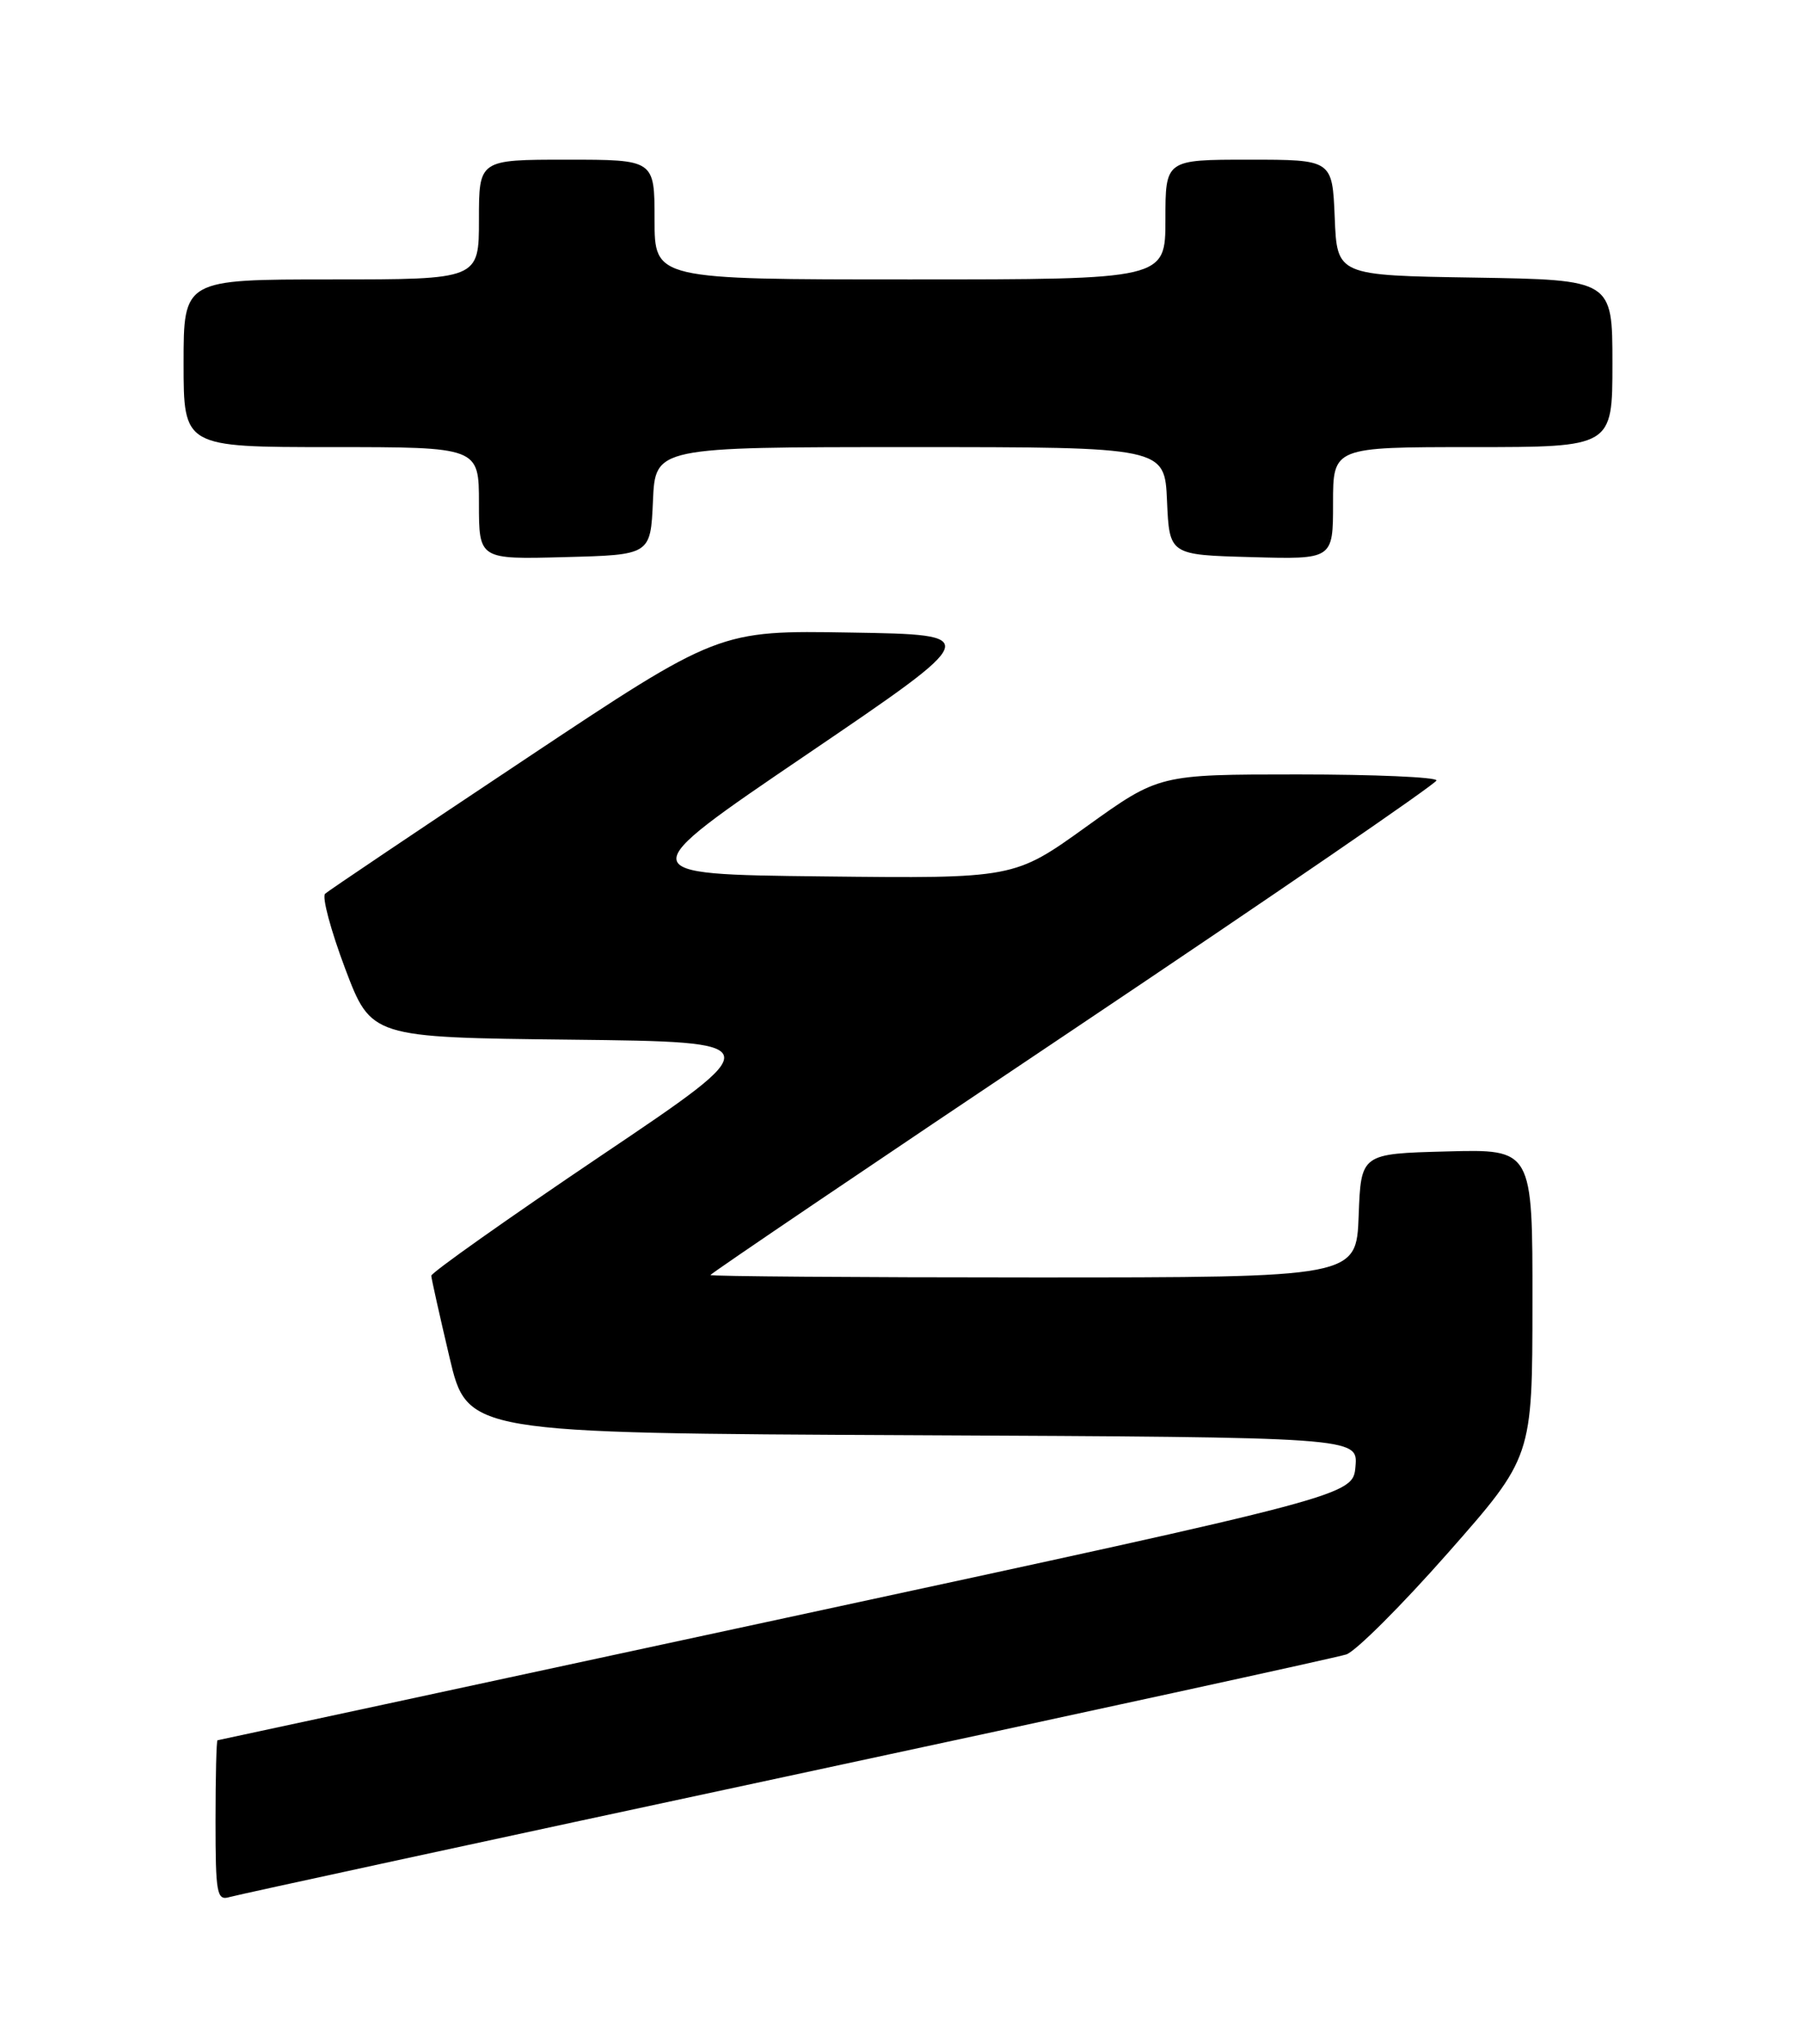 <?xml version="1.0" encoding="UTF-8" standalone="no"?>
<!DOCTYPE svg PUBLIC "-//W3C//DTD SVG 1.1//EN" "http://www.w3.org/Graphics/SVG/1.1/DTD/svg11.dtd" >
<svg xmlns="http://www.w3.org/2000/svg" xmlns:xlink="http://www.w3.org/1999/xlink" version="1.1" viewBox="0 0 226 256">
 <g >
 <path fill="currentColor"
d=" M 98.50 222.51 C 135.90 214.49 167.47 207.61 168.66 207.22 C 169.85 206.82 175.58 201.10 181.40 194.50 C 191.97 182.50 191.97 182.50 191.98 163.22 C 192.00 143.93 192.00 143.93 181.25 144.22 C 170.50 144.50 170.50 144.50 170.21 152.25 C 169.92 160.00 169.92 160.00 129.46 160.00 C 107.21 160.00 89.00 159.86 89.00 159.70 C 89.00 159.53 109.46 145.69 134.46 128.95 C 159.46 112.20 179.93 98.16 179.96 97.75 C 179.98 97.34 172.17 97.00 162.60 97.00 C 145.20 97.00 145.20 97.00 136.12 103.52 C 127.05 110.04 127.05 110.04 103.01 109.77 C 78.98 109.50 78.98 109.50 101.07 94.50 C 123.15 79.50 123.15 79.50 106.60 79.23 C 90.04 78.95 90.04 78.95 65.77 95.10 C 52.42 103.98 41.15 111.56 40.73 111.94 C 40.31 112.32 41.44 116.53 43.23 121.29 C 46.50 129.94 46.50 129.94 71.49 130.22 C 96.47 130.50 96.47 130.50 75.24 144.79 C 63.56 152.66 54.02 159.41 54.03 159.79 C 54.05 160.18 55.08 164.78 56.31 170.00 C 58.55 179.50 58.55 179.50 114.34 179.76 C 170.12 180.02 170.12 180.02 169.81 183.67 C 169.50 187.32 169.50 187.32 98.50 202.63 C 59.45 211.05 27.39 217.95 27.25 217.97 C 27.11 217.99 27.00 222.53 27.00 228.07 C 27.00 237.19 27.16 238.09 28.75 237.61 C 29.71 237.33 61.10 230.53 98.50 222.51 Z  M 81.80 62.75 C 82.09 56.00 82.09 56.00 114.00 56.00 C 145.91 56.00 145.91 56.00 146.20 62.75 C 146.50 69.50 146.50 69.50 156.75 69.78 C 167.00 70.07 167.00 70.07 167.00 63.03 C 167.00 56.00 167.00 56.00 184.50 56.00 C 202.00 56.00 202.00 56.00 202.00 45.52 C 202.00 35.05 202.00 35.05 184.75 34.77 C 167.50 34.50 167.50 34.50 167.21 27.25 C 166.91 20.00 166.91 20.00 156.46 20.00 C 146.00 20.00 146.00 20.00 146.00 27.50 C 146.00 35.00 146.00 35.00 114.00 35.00 C 82.00 35.00 82.00 35.00 82.00 27.50 C 82.00 20.00 82.00 20.00 71.00 20.00 C 60.00 20.00 60.00 20.00 60.00 27.50 C 60.00 35.00 60.00 35.00 41.50 35.00 C 23.00 35.00 23.00 35.00 23.00 45.50 C 23.00 56.00 23.00 56.00 41.50 56.00 C 60.00 56.00 60.00 56.00 60.00 63.03 C 60.00 70.07 60.00 70.07 70.75 69.78 C 81.50 69.50 81.50 69.50 81.80 62.75 Z "/>
</g>
</svg>